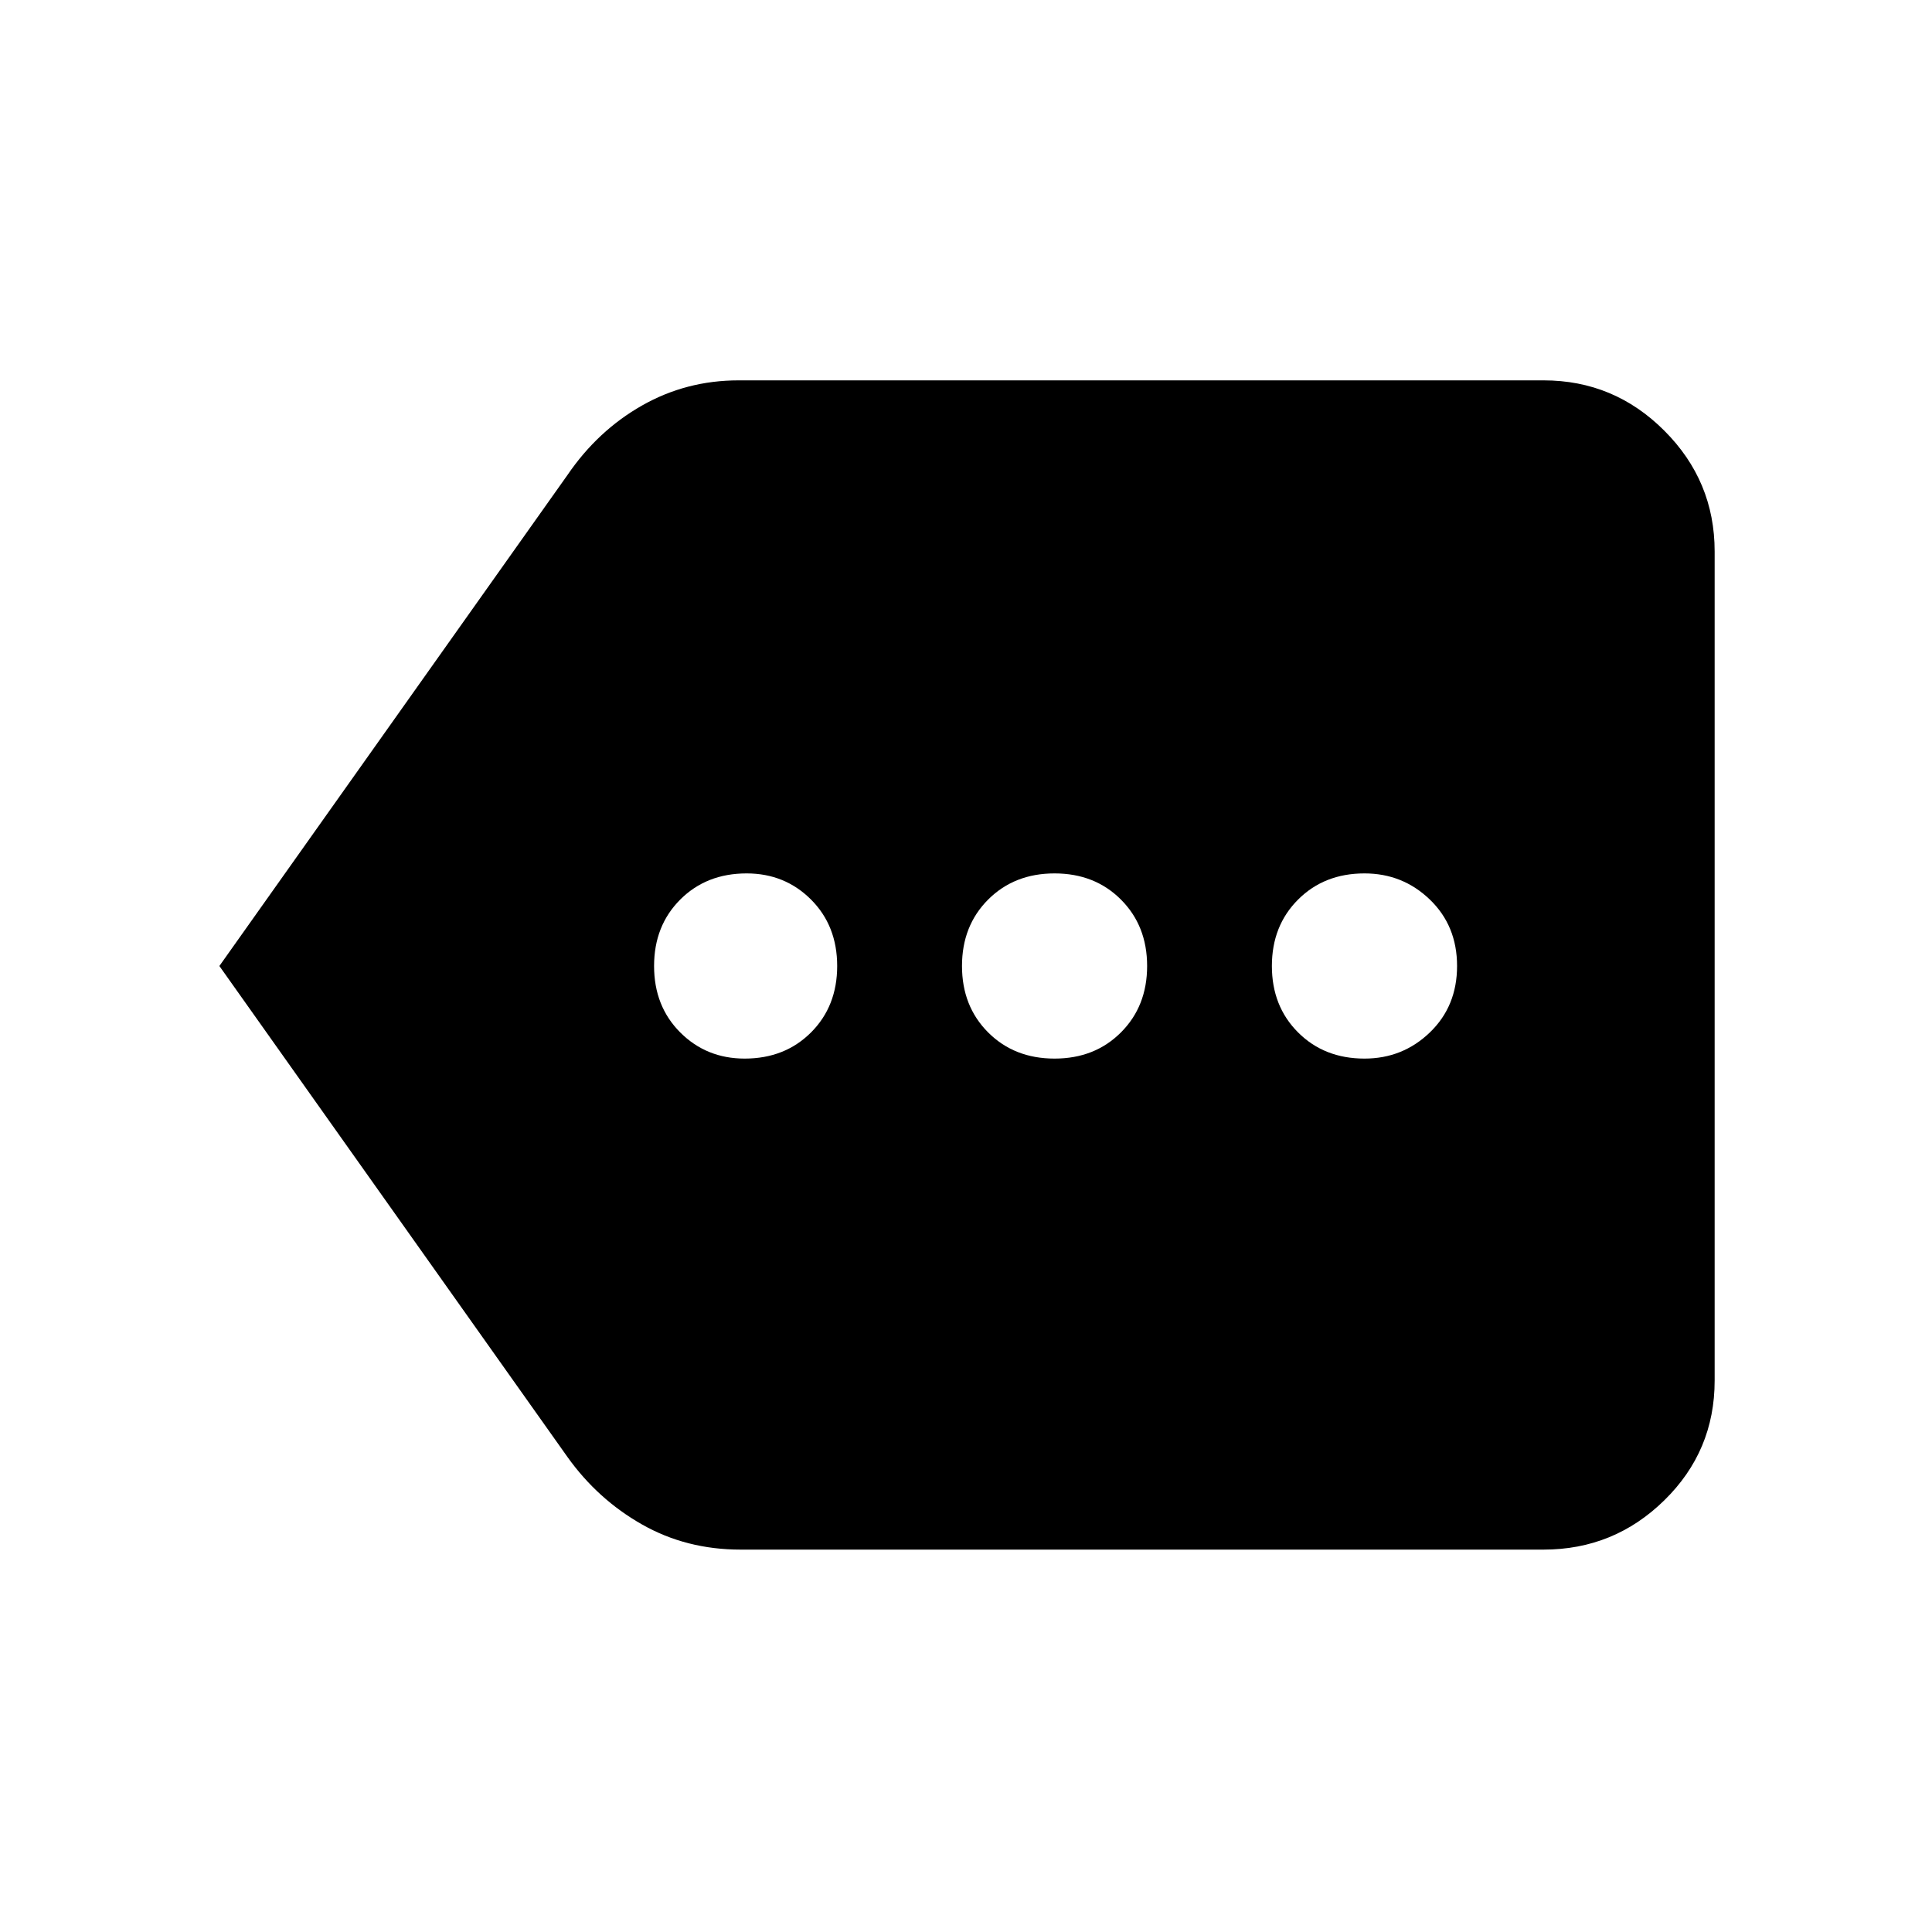 <svg xmlns="http://www.w3.org/2000/svg" height="40" width="40"><path d="M15.417 21.917q.833 0 1.375-.542.541-.542.541-1.375t-.541-1.375q-.542-.542-1.334-.542-.833 0-1.375.542-.541.542-.541 1.375t.541 1.375q.542.542 1.334.542Zm6.416 0q.834 0 1.375-.542.542-.542.542-1.375t-.542-1.375q-.541-.542-1.375-.542-.833 0-1.375.542-.541.542-.541 1.375t.541 1.375q.542.542 1.375.542Zm6.417 0q.792 0 1.354-.542.563-.542.563-1.375t-.563-1.375q-.562-.542-1.354-.542-.833 0-1.375.542T26.333 20q0 .833.542 1.375t1.375.542ZM4.542 20 11.75 9.833q.625-.916 1.542-1.437.916-.521 2-.521h16.666q1.459 0 2.5 1.042 1.042 1.041 1.042 2.5v17.166q0 1.459-1.042 2.479-1.041 1.021-2.5 1.021H15.333q-1.125 0-2.041-.521-.917-.52-1.542-1.395Z"/></svg>